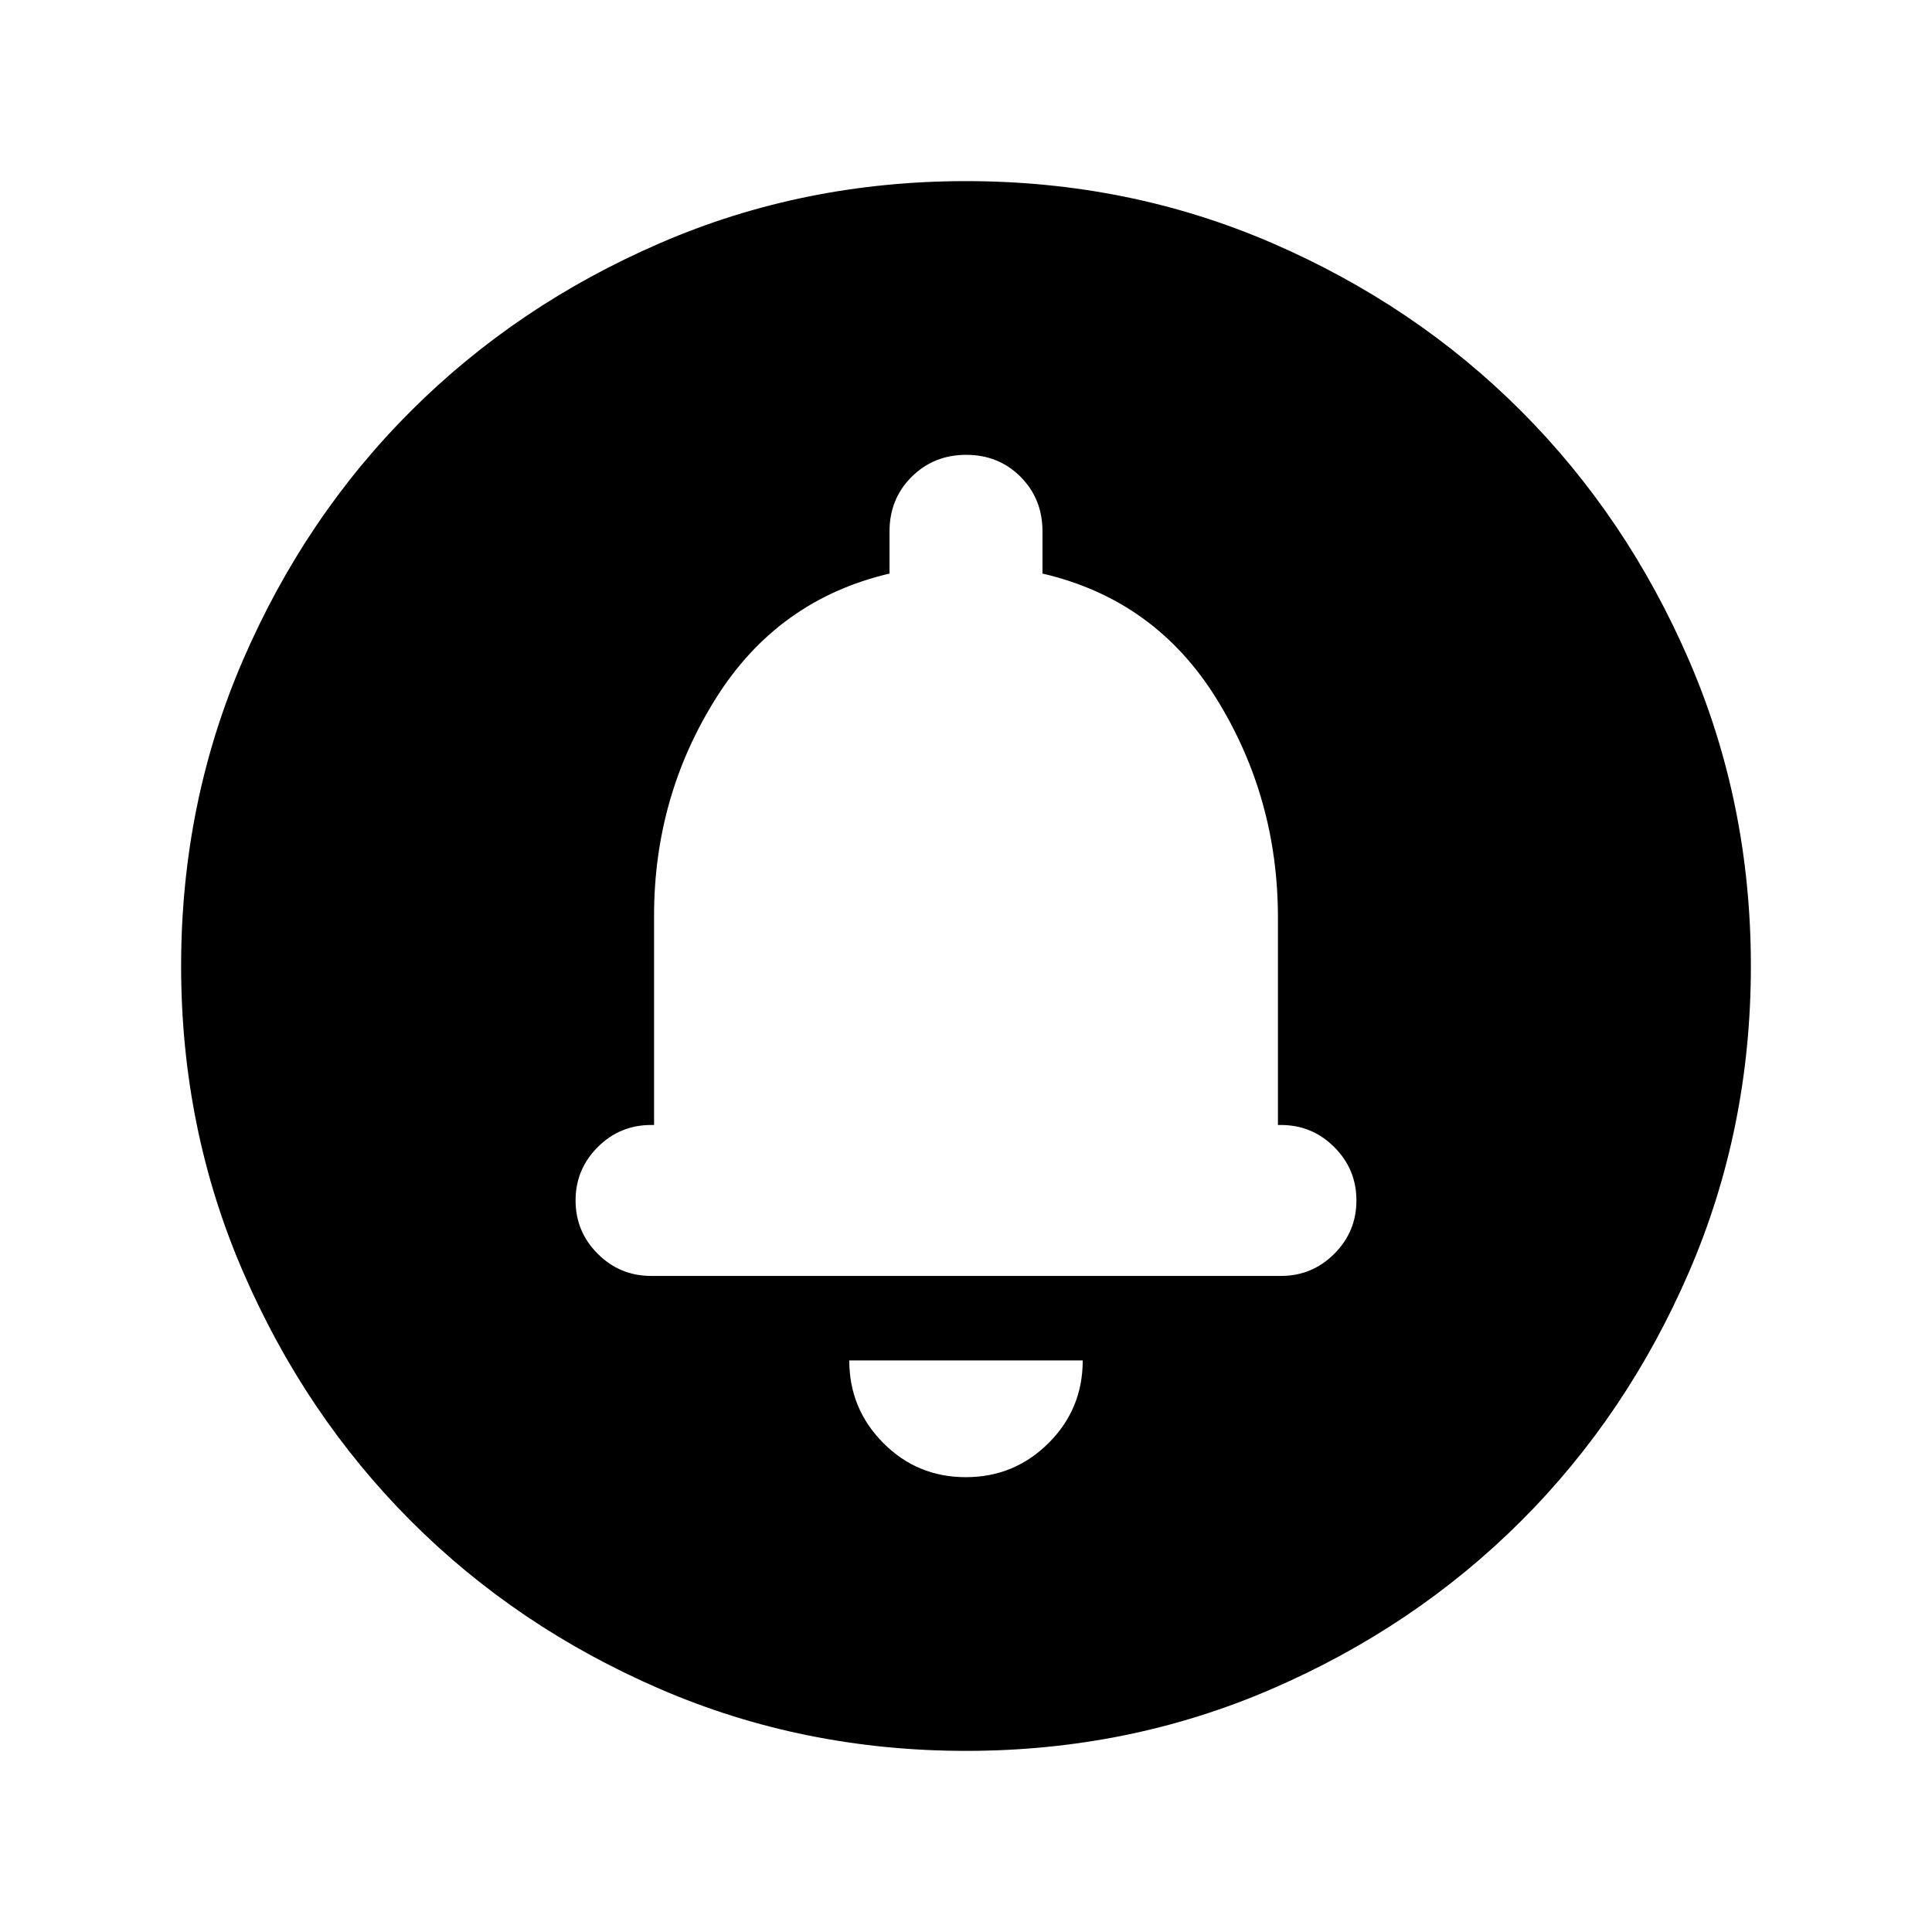 <svg xmlns="http://www.w3.org/2000/svg" height="24" viewBox="0 -960 960 960" width="24"><path d="M479.88-226Q504-226 521-242.92q17-16.91 17-41.08H422q0 24 16.88 41t41 17Zm.12-175Zm0 311q-80.91 0-152.07-30.76-71.15-30.77-123.79-83.5Q151.5-257 120.75-328.09 90-399.17 90-480q0-80.91 30.76-152.07 30.77-71.15 83.5-123.79Q257-808.5 328.09-839.25 399.17-870 480-870q80.91 0 152.07 30.76 71.15 30.77 123.79 83.5Q808.5-703 839.25-631.91 870-560.83 870-480q0 80.91-30.76 152.07-30.77 71.15-83.5 123.79Q703-151.5 631.91-120.75 560.83-90 480-90ZM323.5-326h313q15.5 0 26.5-11t11-26.5q0-15.5-11-26.5t-26.5-11H635v-103q0-59.49-30.5-108.75Q574-662 518-675v-21q0-16.15-10.89-27.08-10.9-10.92-27-10.92Q464-734 453-723.08q-11 10.93-11 27.08v21q-55.5 13-86.25 61.94T325-505v104h-1.5q-15.5 0-26.5 11t-11 26.5q0 15.5 11 26.5t26.5 11Z"/></svg>